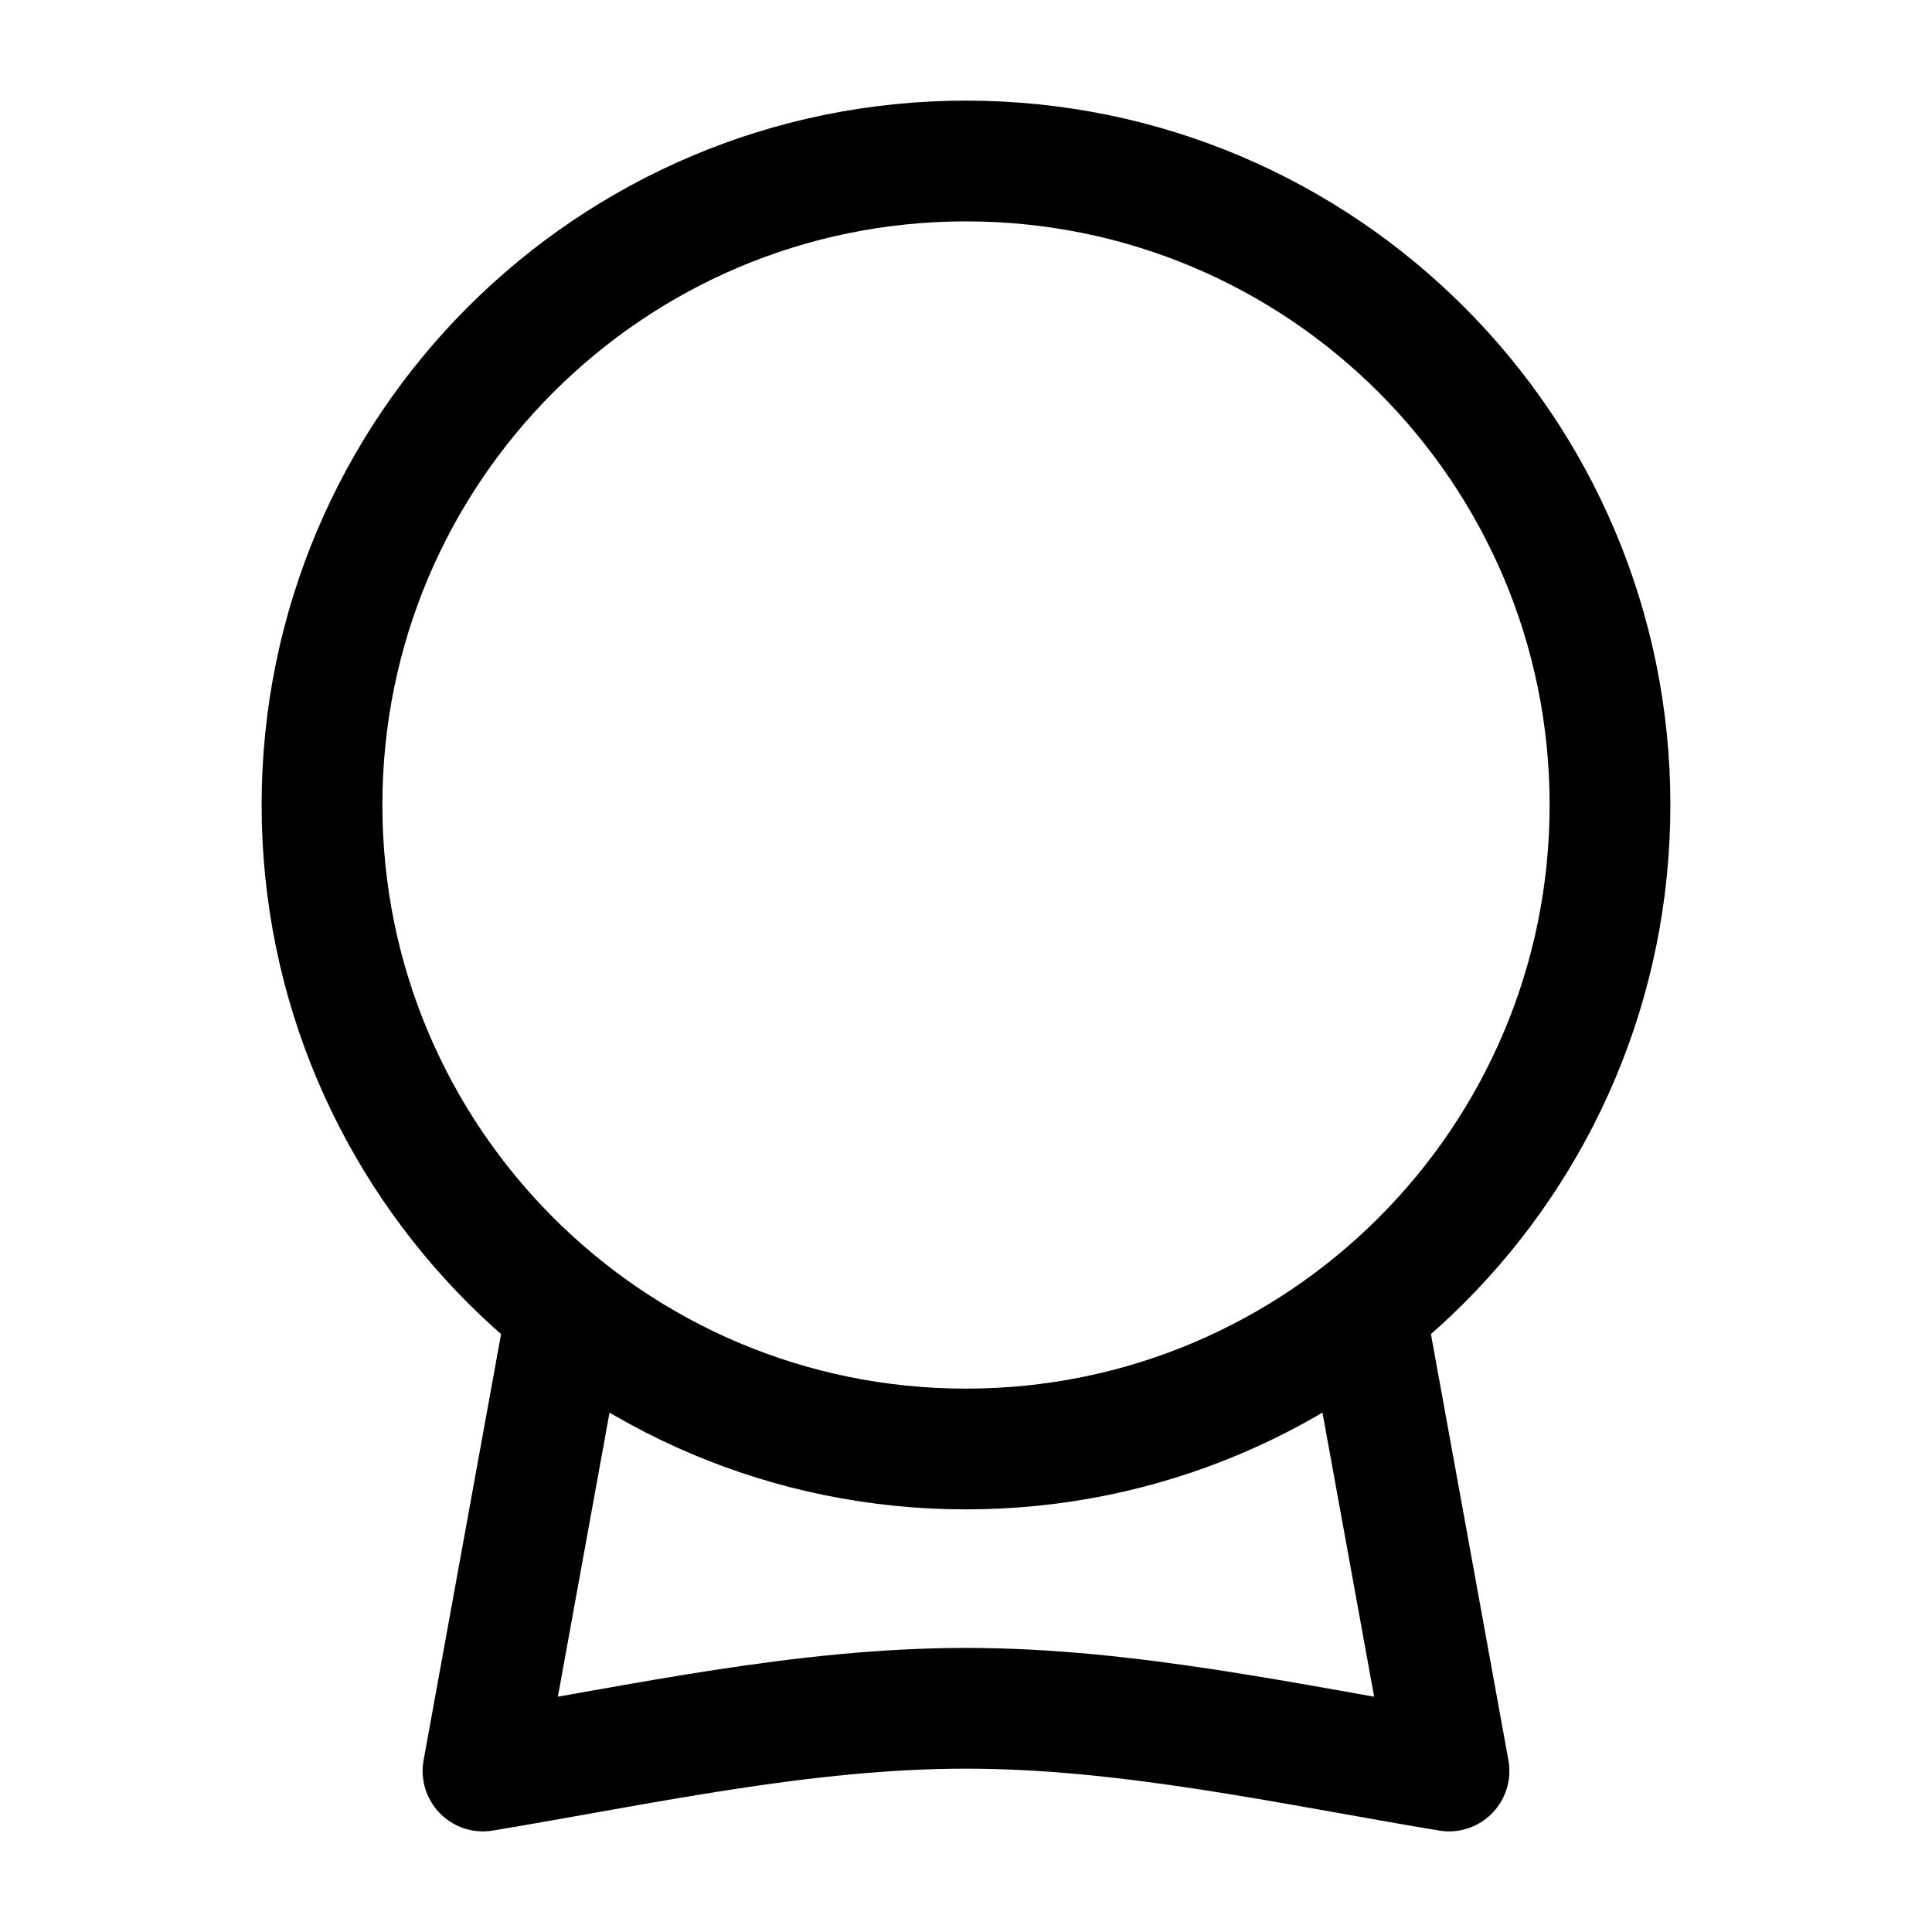 <svg width="24" height="24" viewBox="0 0 24 24" fill="none" xmlns="http://www.w3.org/2000/svg">
<path d="M7 16.5L6 22C7.982 21.67 9.984 21.221 12 21.221C14.015 21.221 16.018 21.67 18 22L17 16.5M12 18C7.582 18 4 14.418 4 10C4 5.582 7.582 2 12 2C16.418 2 20 5.582 20 10C20 14.418 16.418 18 12 18Z" stroke="currentColor" stroke-width="1.5" stroke-linecap="round" stroke-linejoin="round"/>
</svg>

